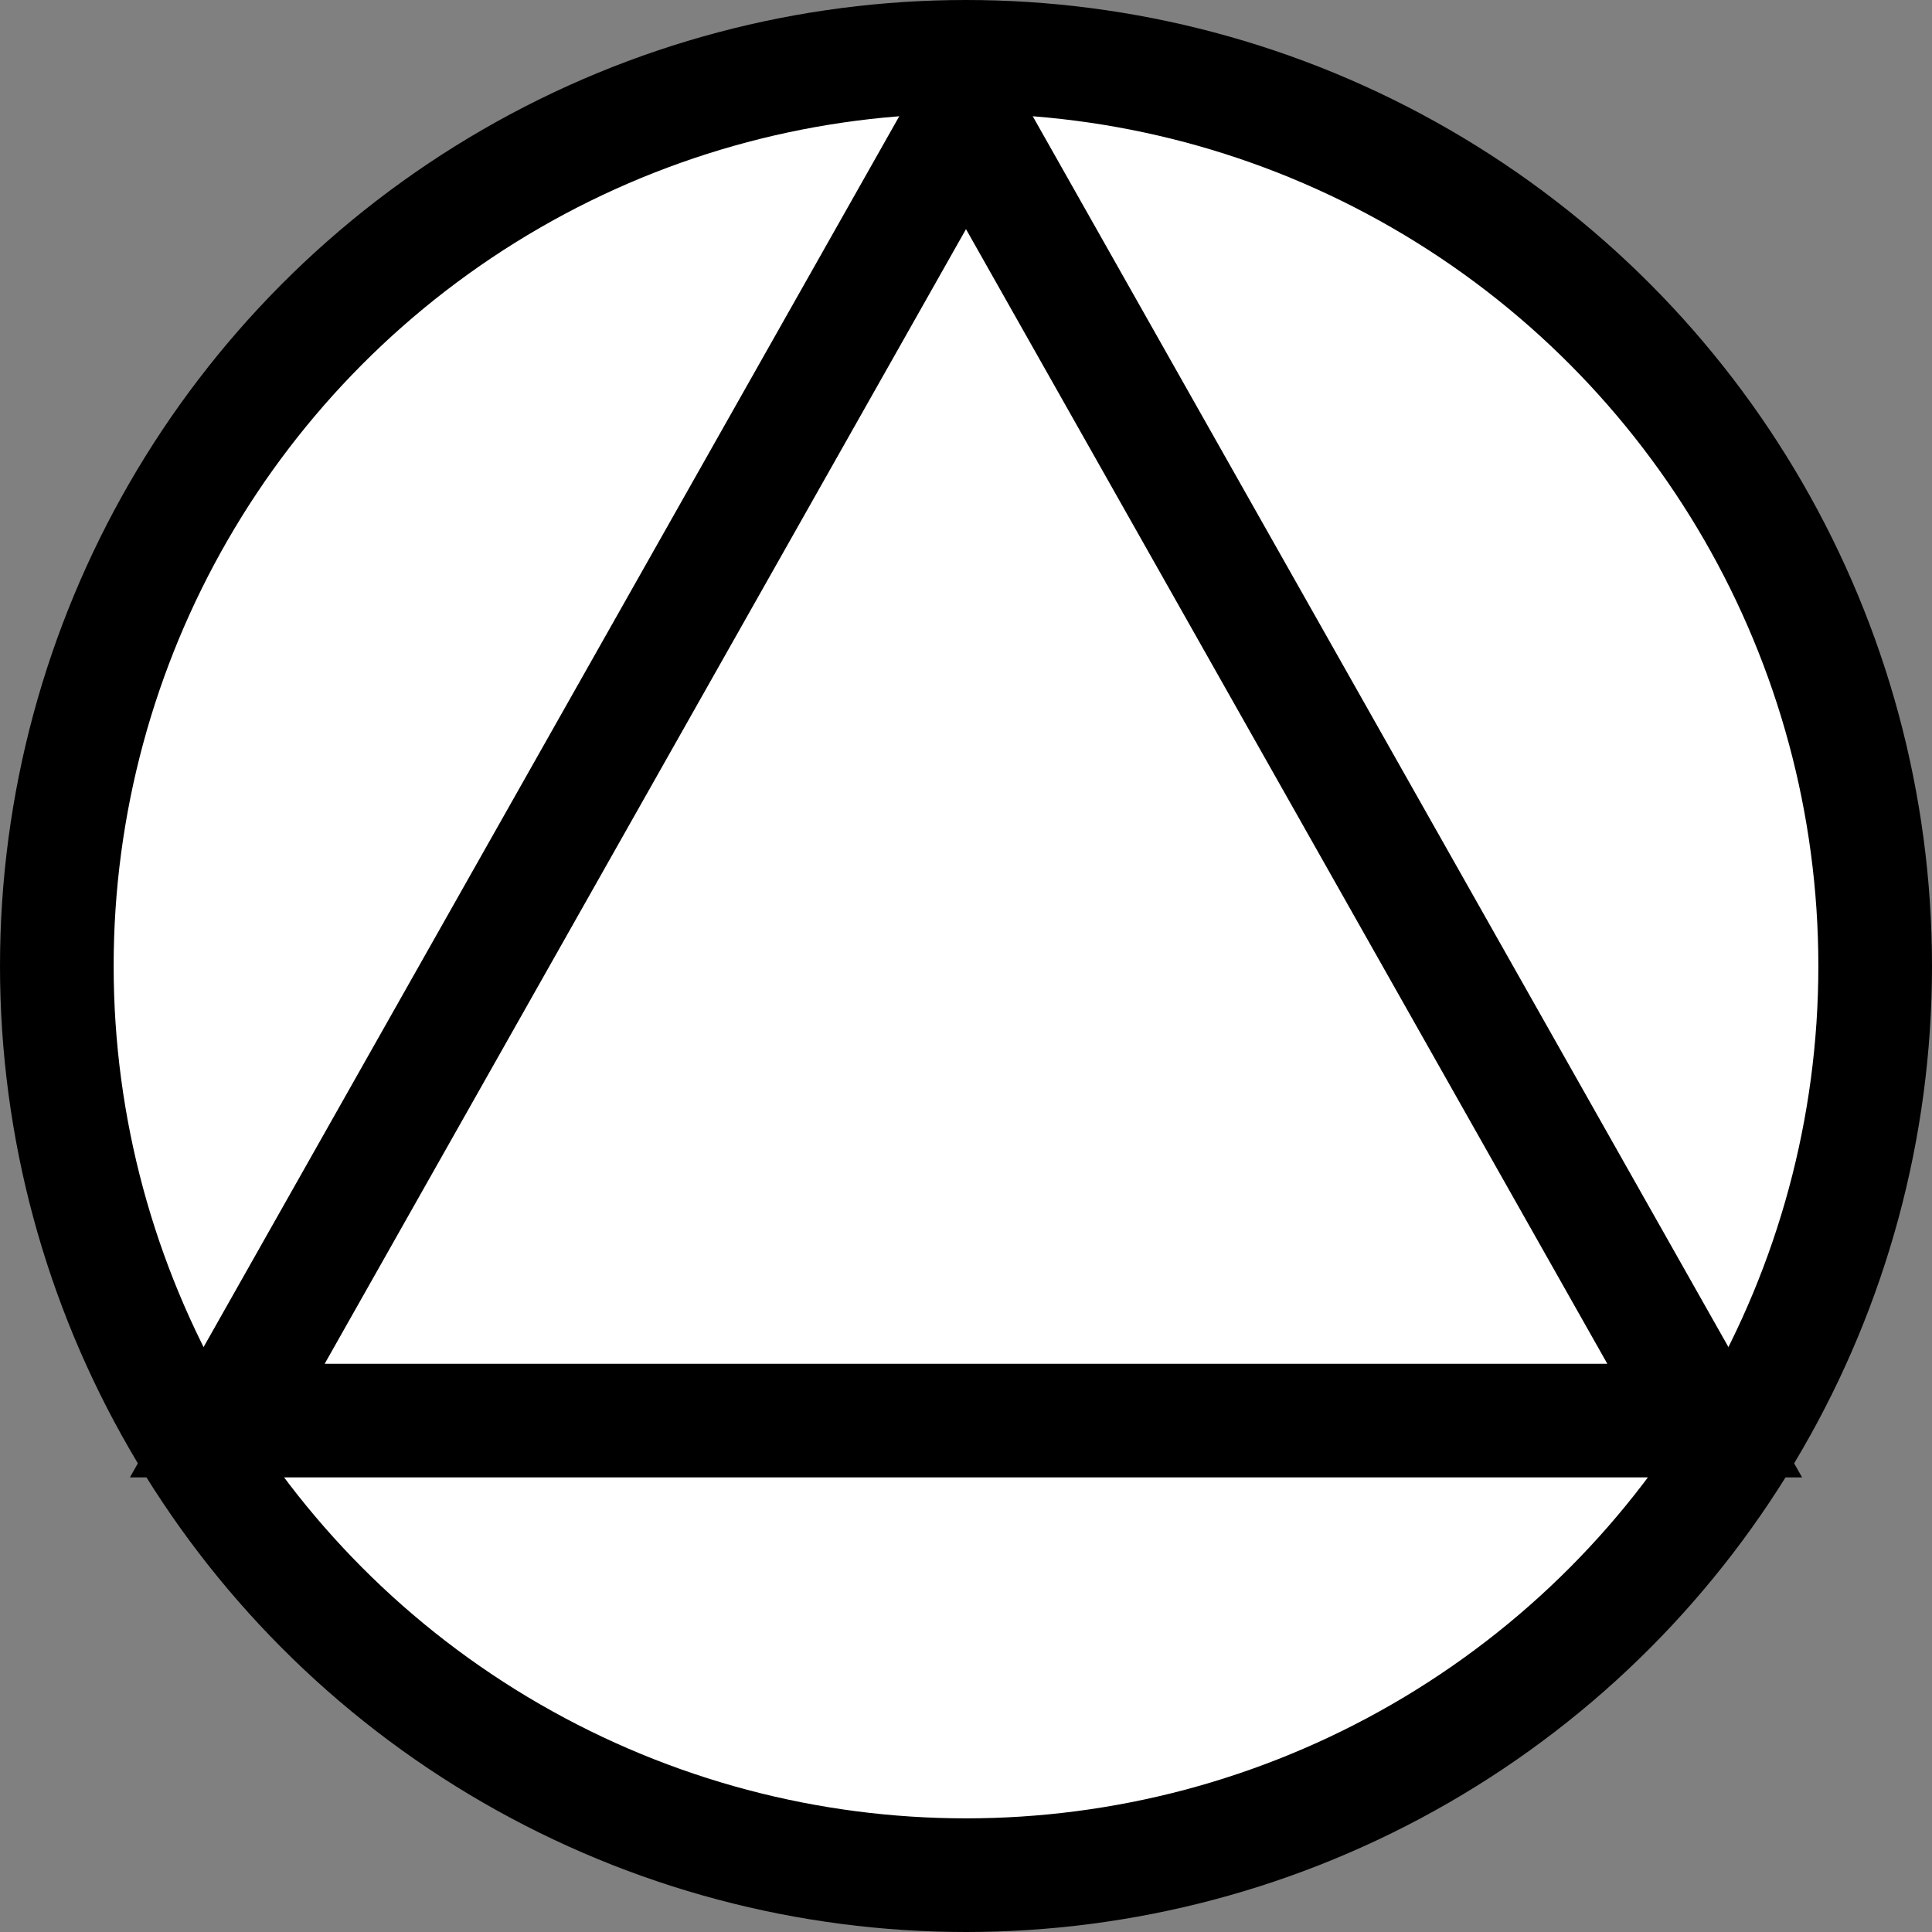 <?xml version="1.0" encoding="UTF-8"?>
<svg width="34px" height="34px" viewBox="0 0 34 34" version="1.1" xmlns="http://www.w3.org/2000/svg" xmlns:xlink="http://www.w3.org/1999/xlink">
    <rect x="0" y="0" width="34" height="34" fill="#808080" stroke="none"/>
    <!-- Generator: Sketch 56.3 (81716) - https://sketch.com -->
    <title>hailstone</title>
    <desc>Created with Sketch.</desc>
    <g id="Page-1" stroke="none" stroke-width="1" fill="none" fill-rule="evenodd">
        <g id="Artboard" transform="translate(-45, -196)" fill="#FFFFFF" stroke="#000000" stroke-width="2">
            <g id="あられ" transform="translate(46, 197)">
                <circle id="1" cx="16" cy="16" r="16"></circle>
                <polygon id="Triangle" points="16 1 29 24 3 24"></polygon>
            </g>
        </g>
    </g>
</svg>